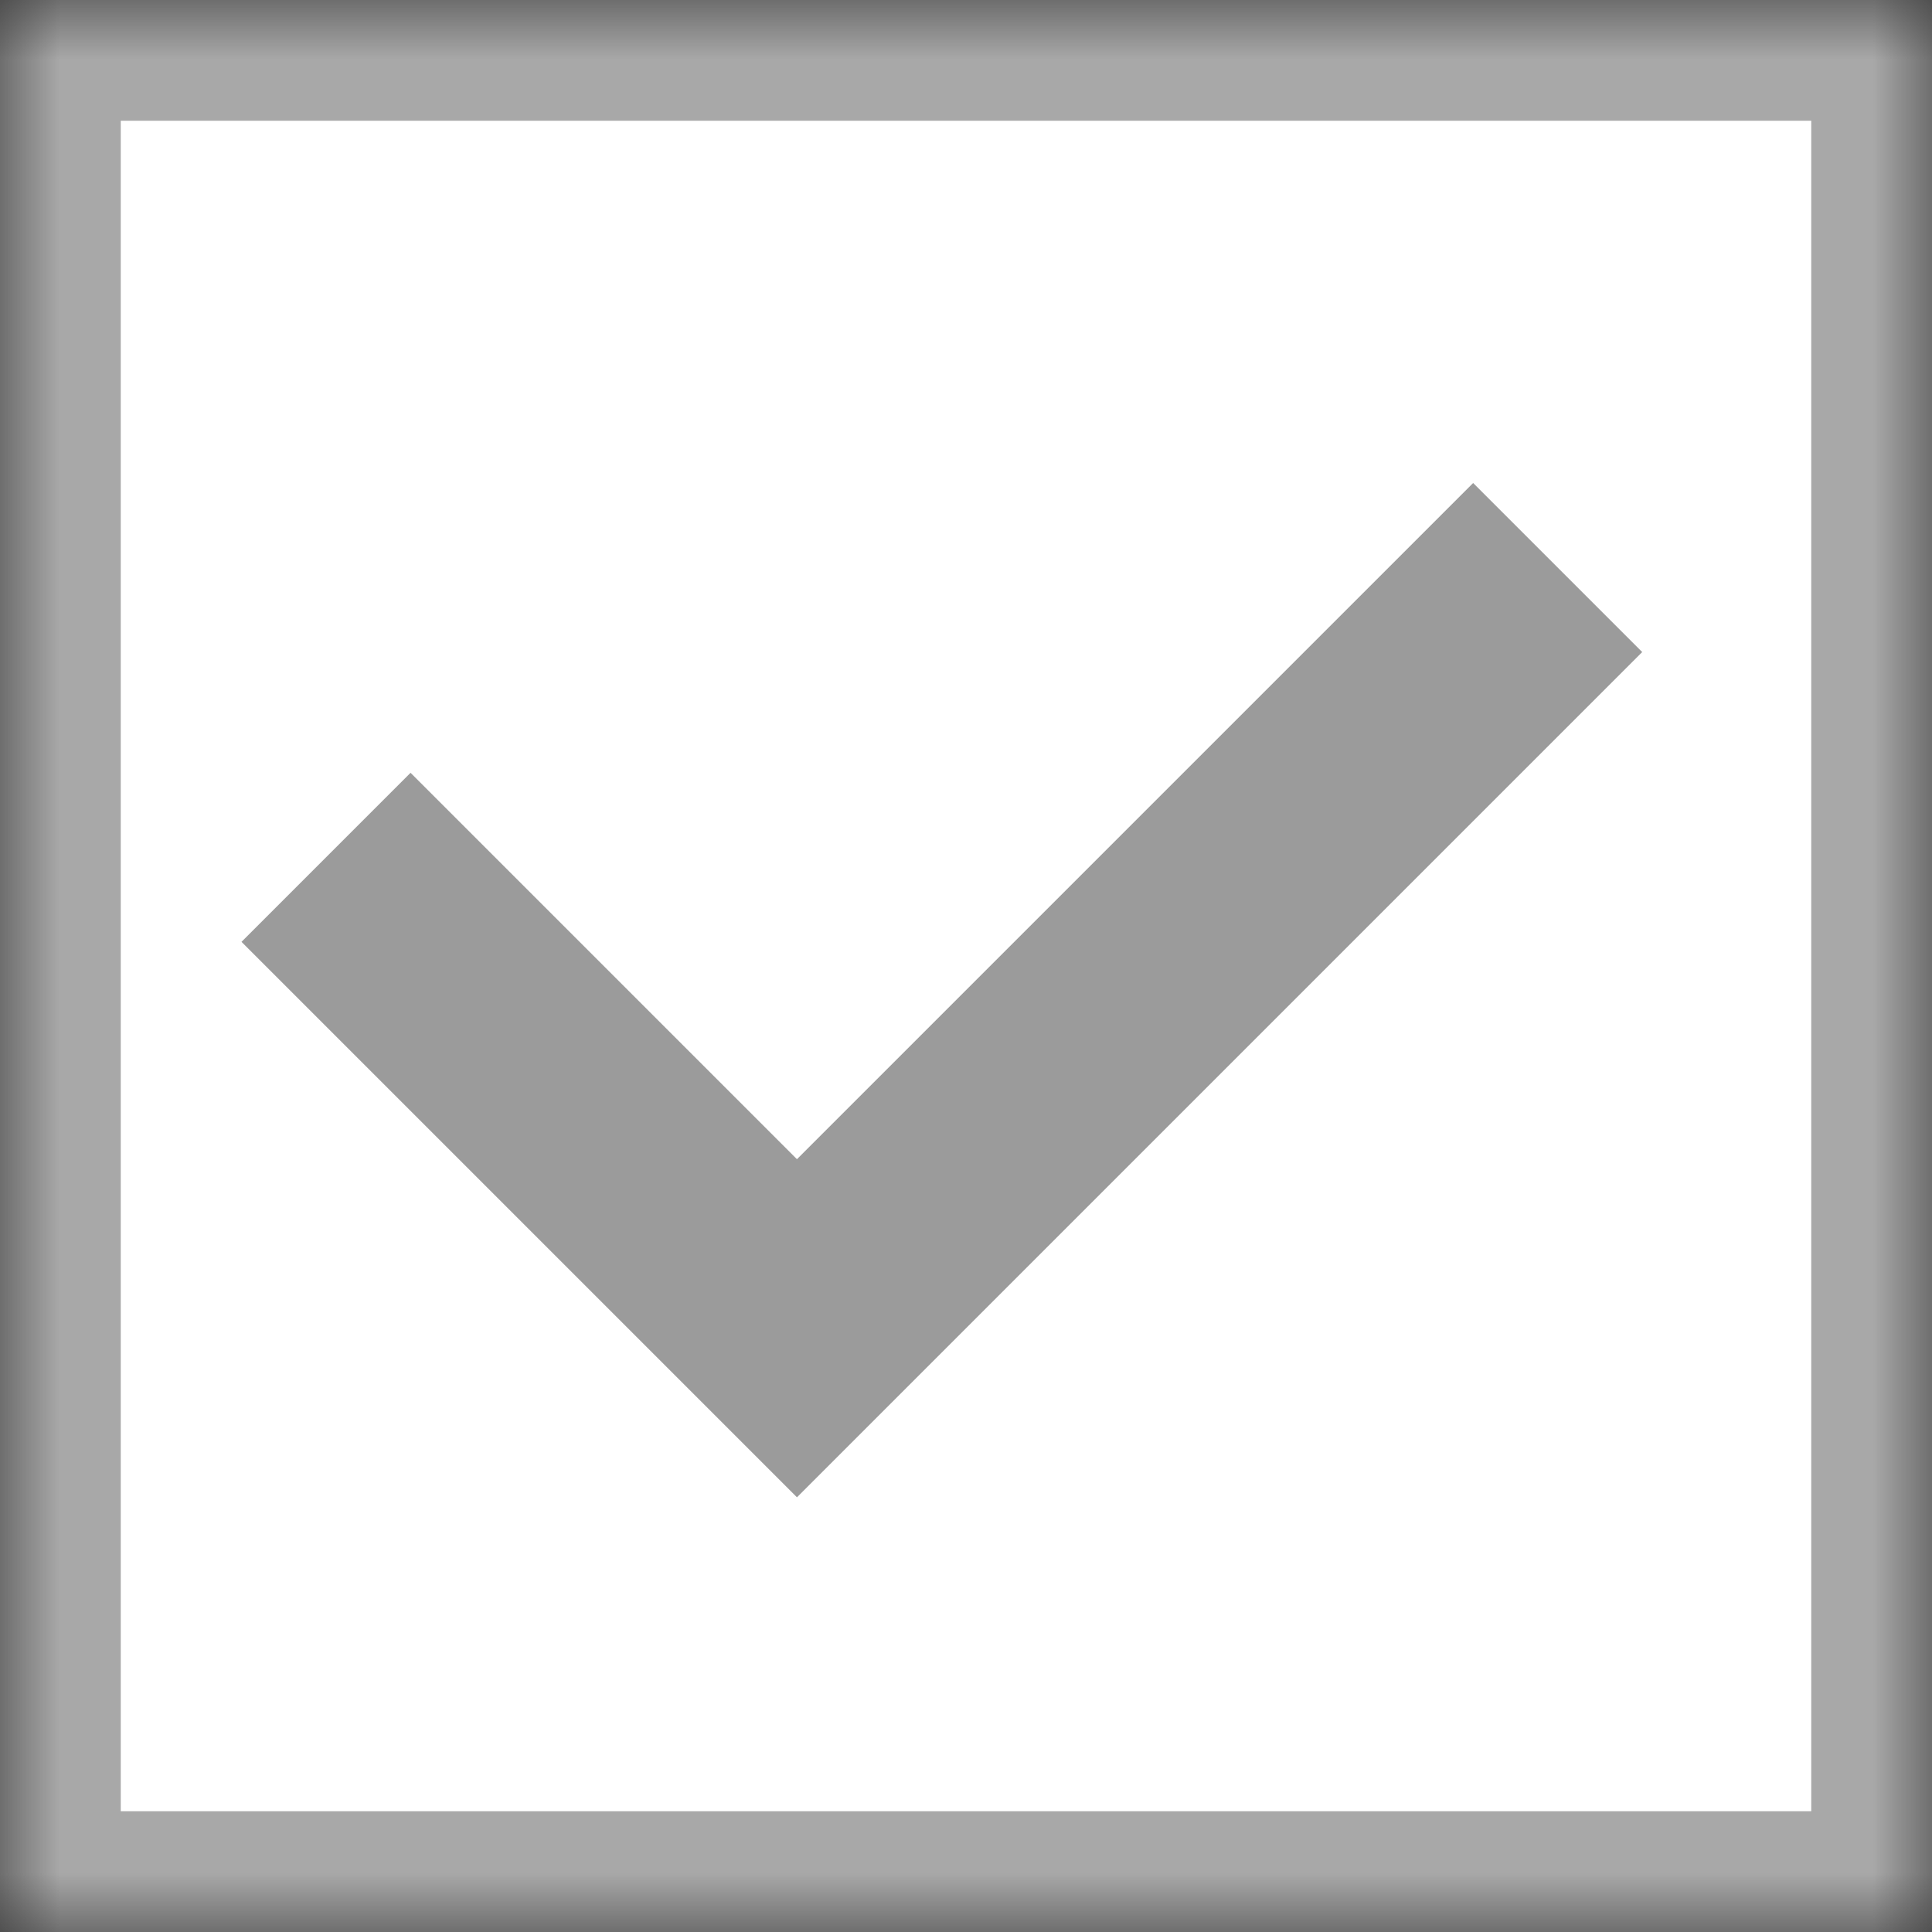 <?xml version="1.0" encoding="UTF-8" standalone="no"?>
<svg width="16px" height="16px" viewBox="0 0 16 16" version="1.1" xmlns="http://www.w3.org/2000/svg" xmlns:xlink="http://www.w3.org/1999/xlink">
    <rect x="0" y="0" width="16" height="16" fill="#333333" stroke="none"/>
    <!-- Generator: Sketch 3.8.2 (29753) - http://www.bohemiancoding.com/sketch -->
    <title>checked_hover</title>
    <desc>Created with Sketch.</desc>
    <defs>
        <rect id="path-1" x="0" y="0" width="16" height="16"></rect>
        <mask id="mask-2" maskContentUnits="userSpaceOnUse" maskUnits="objectBoundingBox" x="0" y="0" width="16" height="16" fill="white">
            <use xlink:href="#path-1"></use>
        </mask>
    </defs>
    <g id="specification" stroke="none" stroke-width="1" fill="none" fill-rule="evenodd">
        <g id="spec" transform="translate(-867, -1752)">
            <g id="checked_hover" transform="translate(867, 1752)">
                <g id="checkbox_unchecked-copy-3" stroke="#A8A8A8" stroke-width="2" fill="#FFFFFF">
                    <use id="Rectangle-301" mask="url(#mask-2)" xlink:href="#path-1"></use>
                </g>
                <g id="done-copy" transform="translate(2, 4)" fill="#9B9B9B">
                    <polygon id="Shape" points="4.6 5.6 1.4 2.4 0 3.8 4.6 8.4 11.6 1.4 10.2 0"></polygon>
                </g>
            </g>
        </g>
    </g>
</svg>
